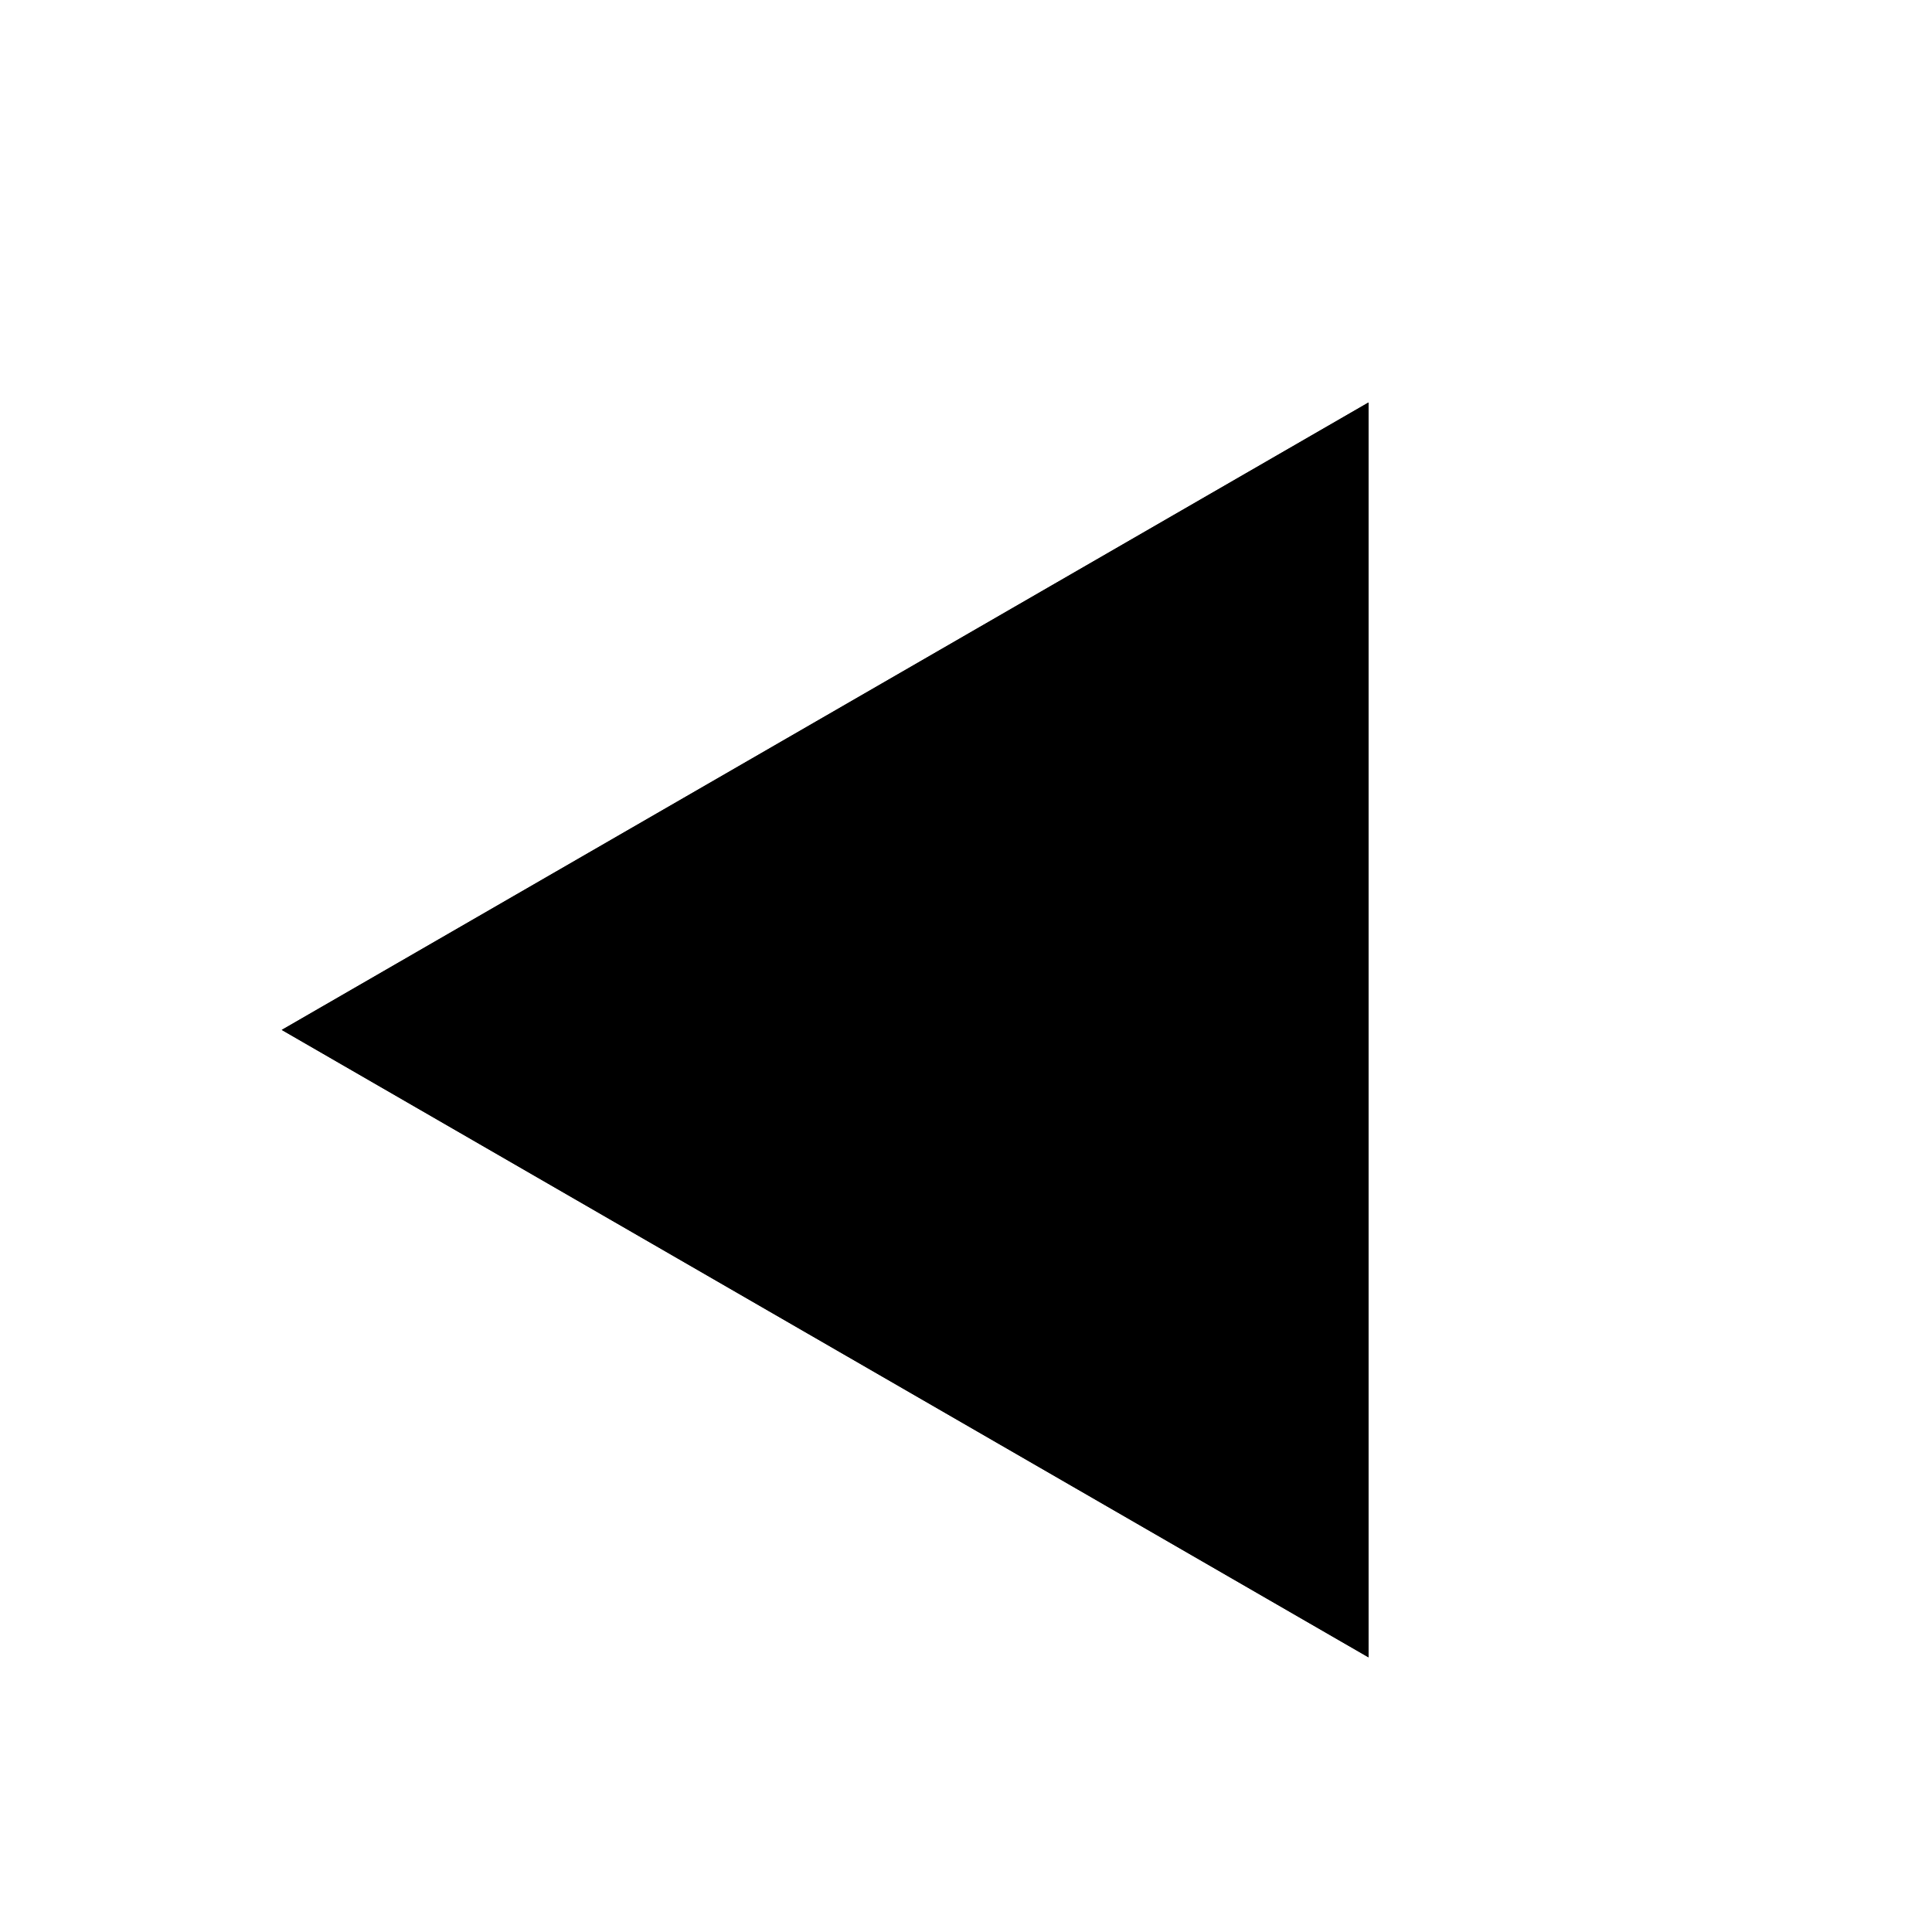 <svg width="24" height="24" viewBox="0 0 24 24"  xmlns="http://www.w3.org/2000/svg">
<path d="M3.5 12.794L17 5L17 20.588L3.5 12.794Z" fill="currentColor"/>
<path fill-rule="evenodd" clip-rule="evenodd" d="M3.5 12.794L17 20.588L17 5L3.5 12.794ZM5.5 12.794L16 18.856L16 6.732L5.5 12.794Z" fill="currentColor"/>
</svg>
